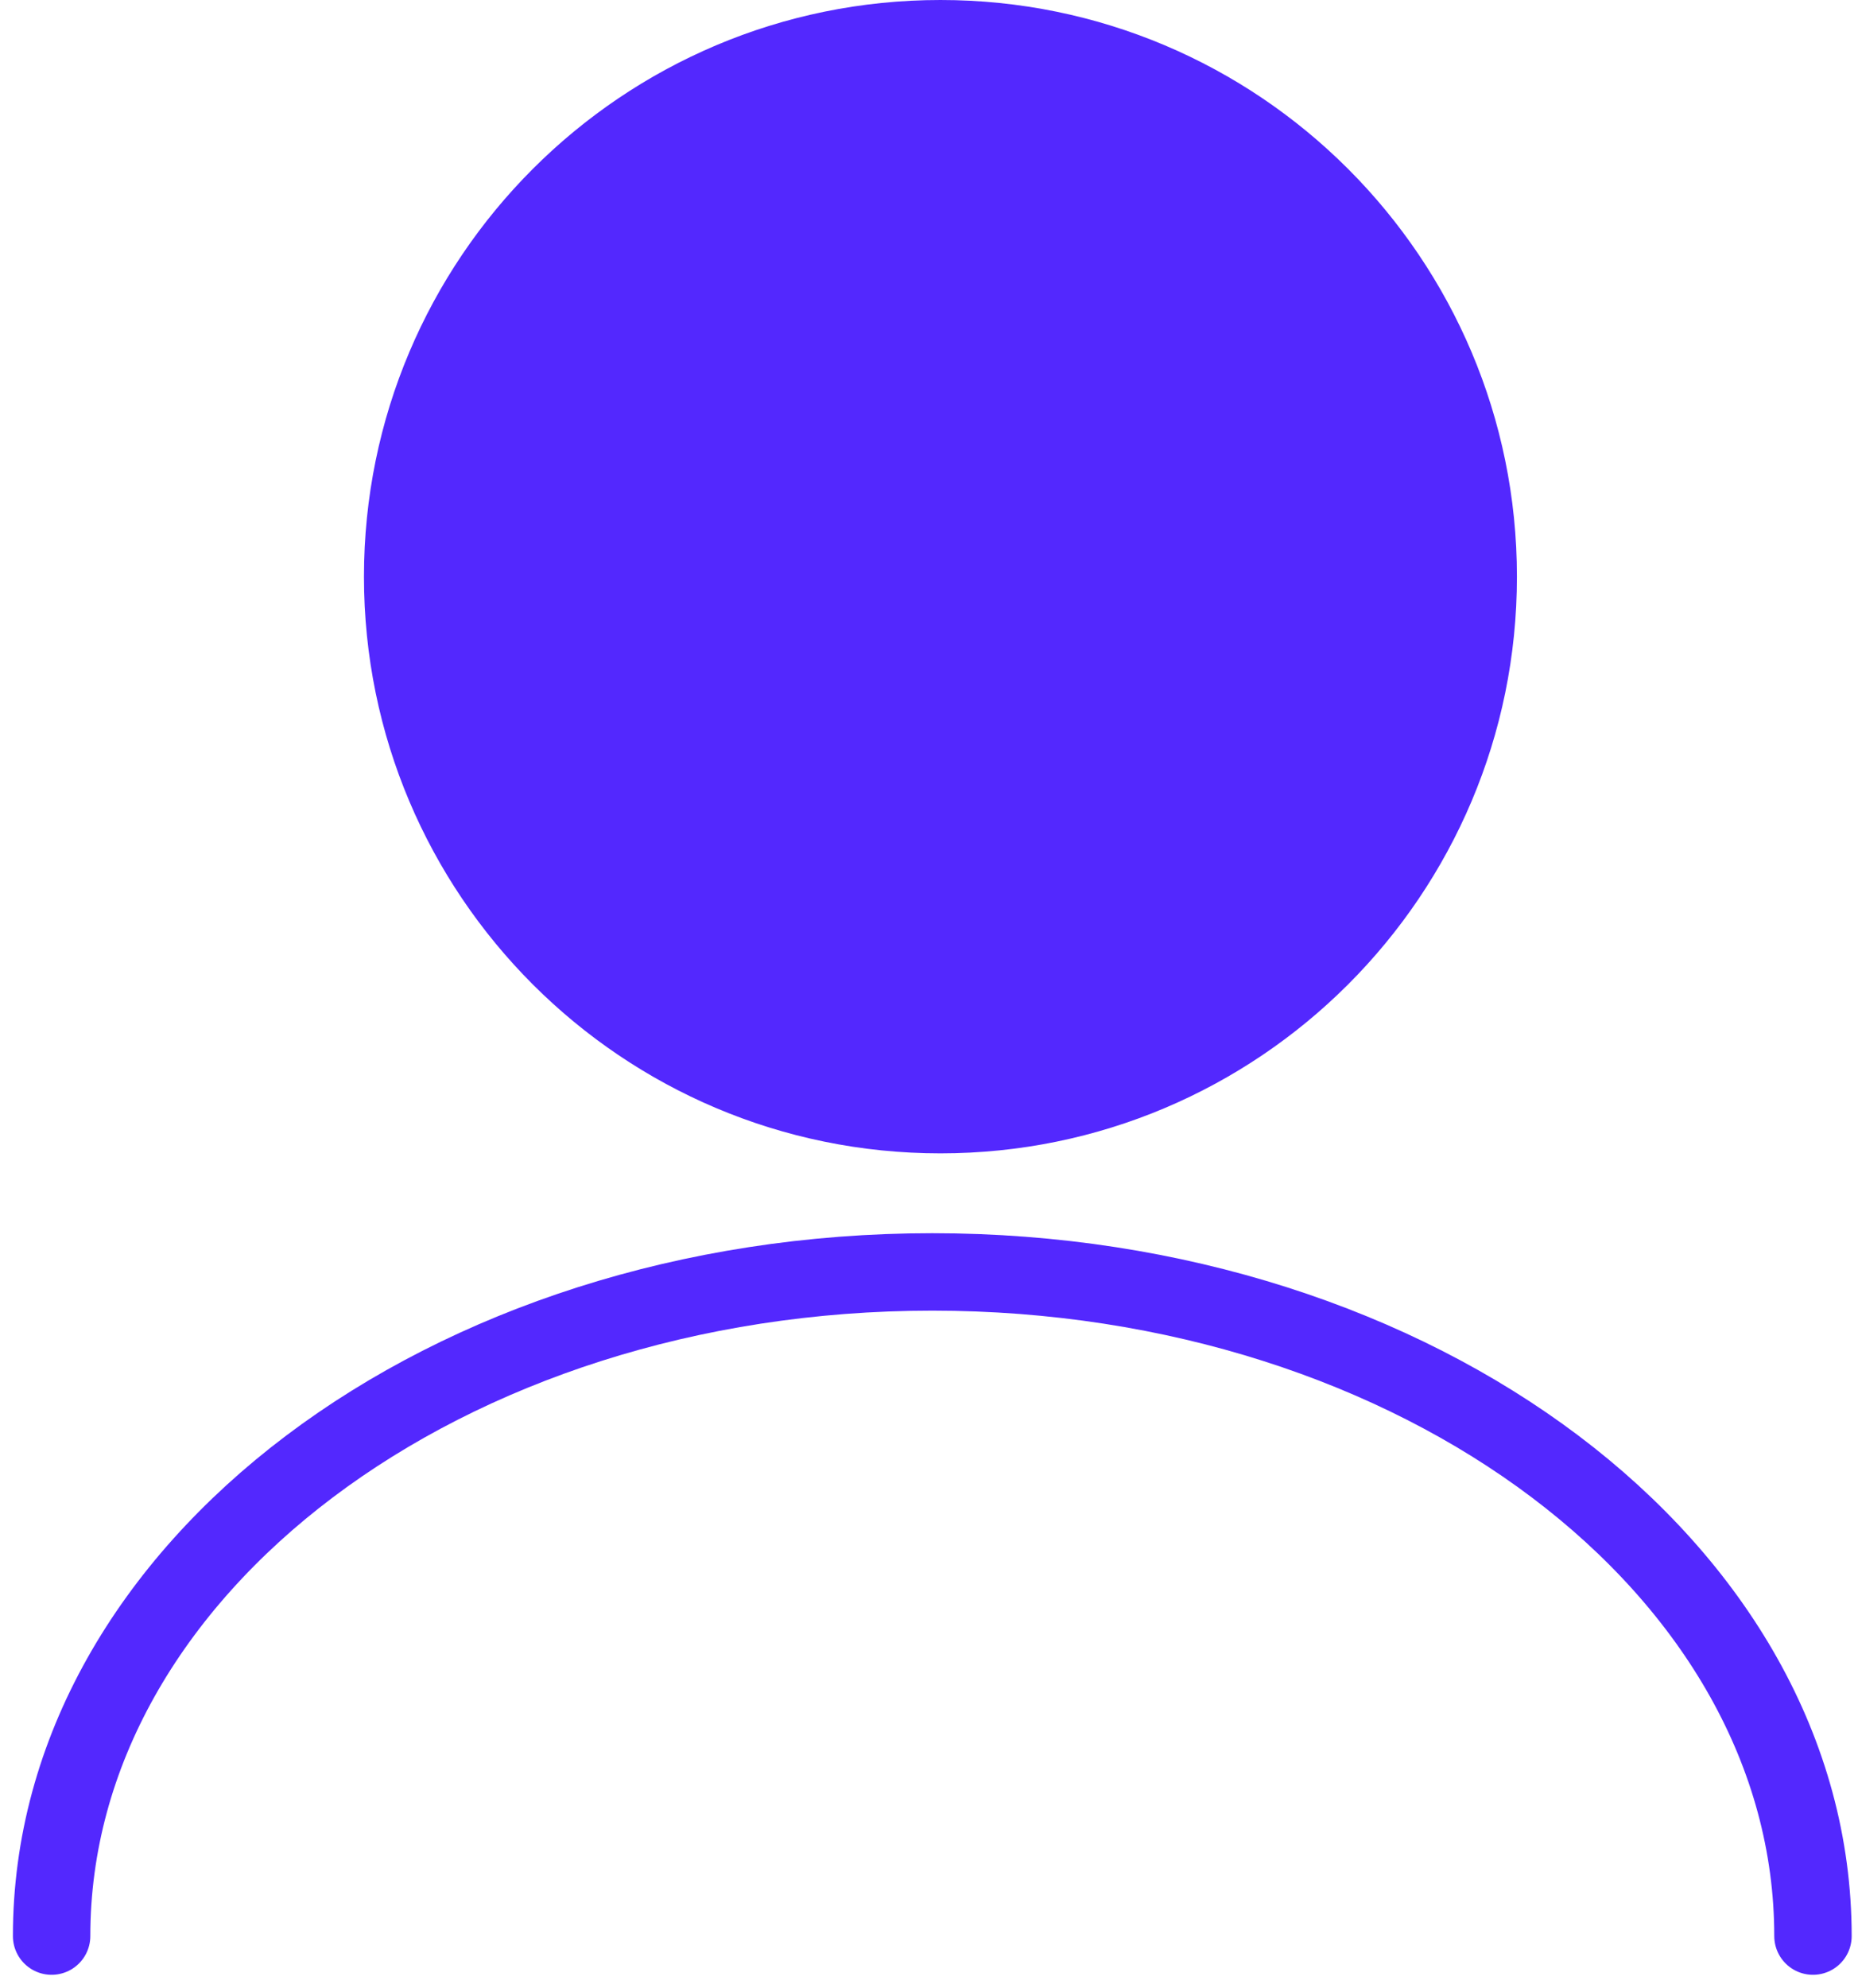 <svg width="72" height="77" viewBox="0 0 72 77" fill="none" xmlns="http://www.w3.org/2000/svg">
<path d="M70.255 75C70.255 60.791 54.974 49.272 36.128 49.272C17.281 49.272 2 60.791 2 75" stroke="#5328FE" stroke-width="3" stroke-miterlimit="10" stroke-linecap="round"/>
<path d="M58.283 22.34C58.283 34.401 48.505 44.179 36.444 44.179C24.382 44.179 14.604 34.401 14.604 22.34C14.604 10.278 24.382 0.5 36.444 0.5C48.505 0.5 58.283 10.278 58.283 22.34Z" fill="#5328FE" stroke="#5328FE"/>
</svg>
